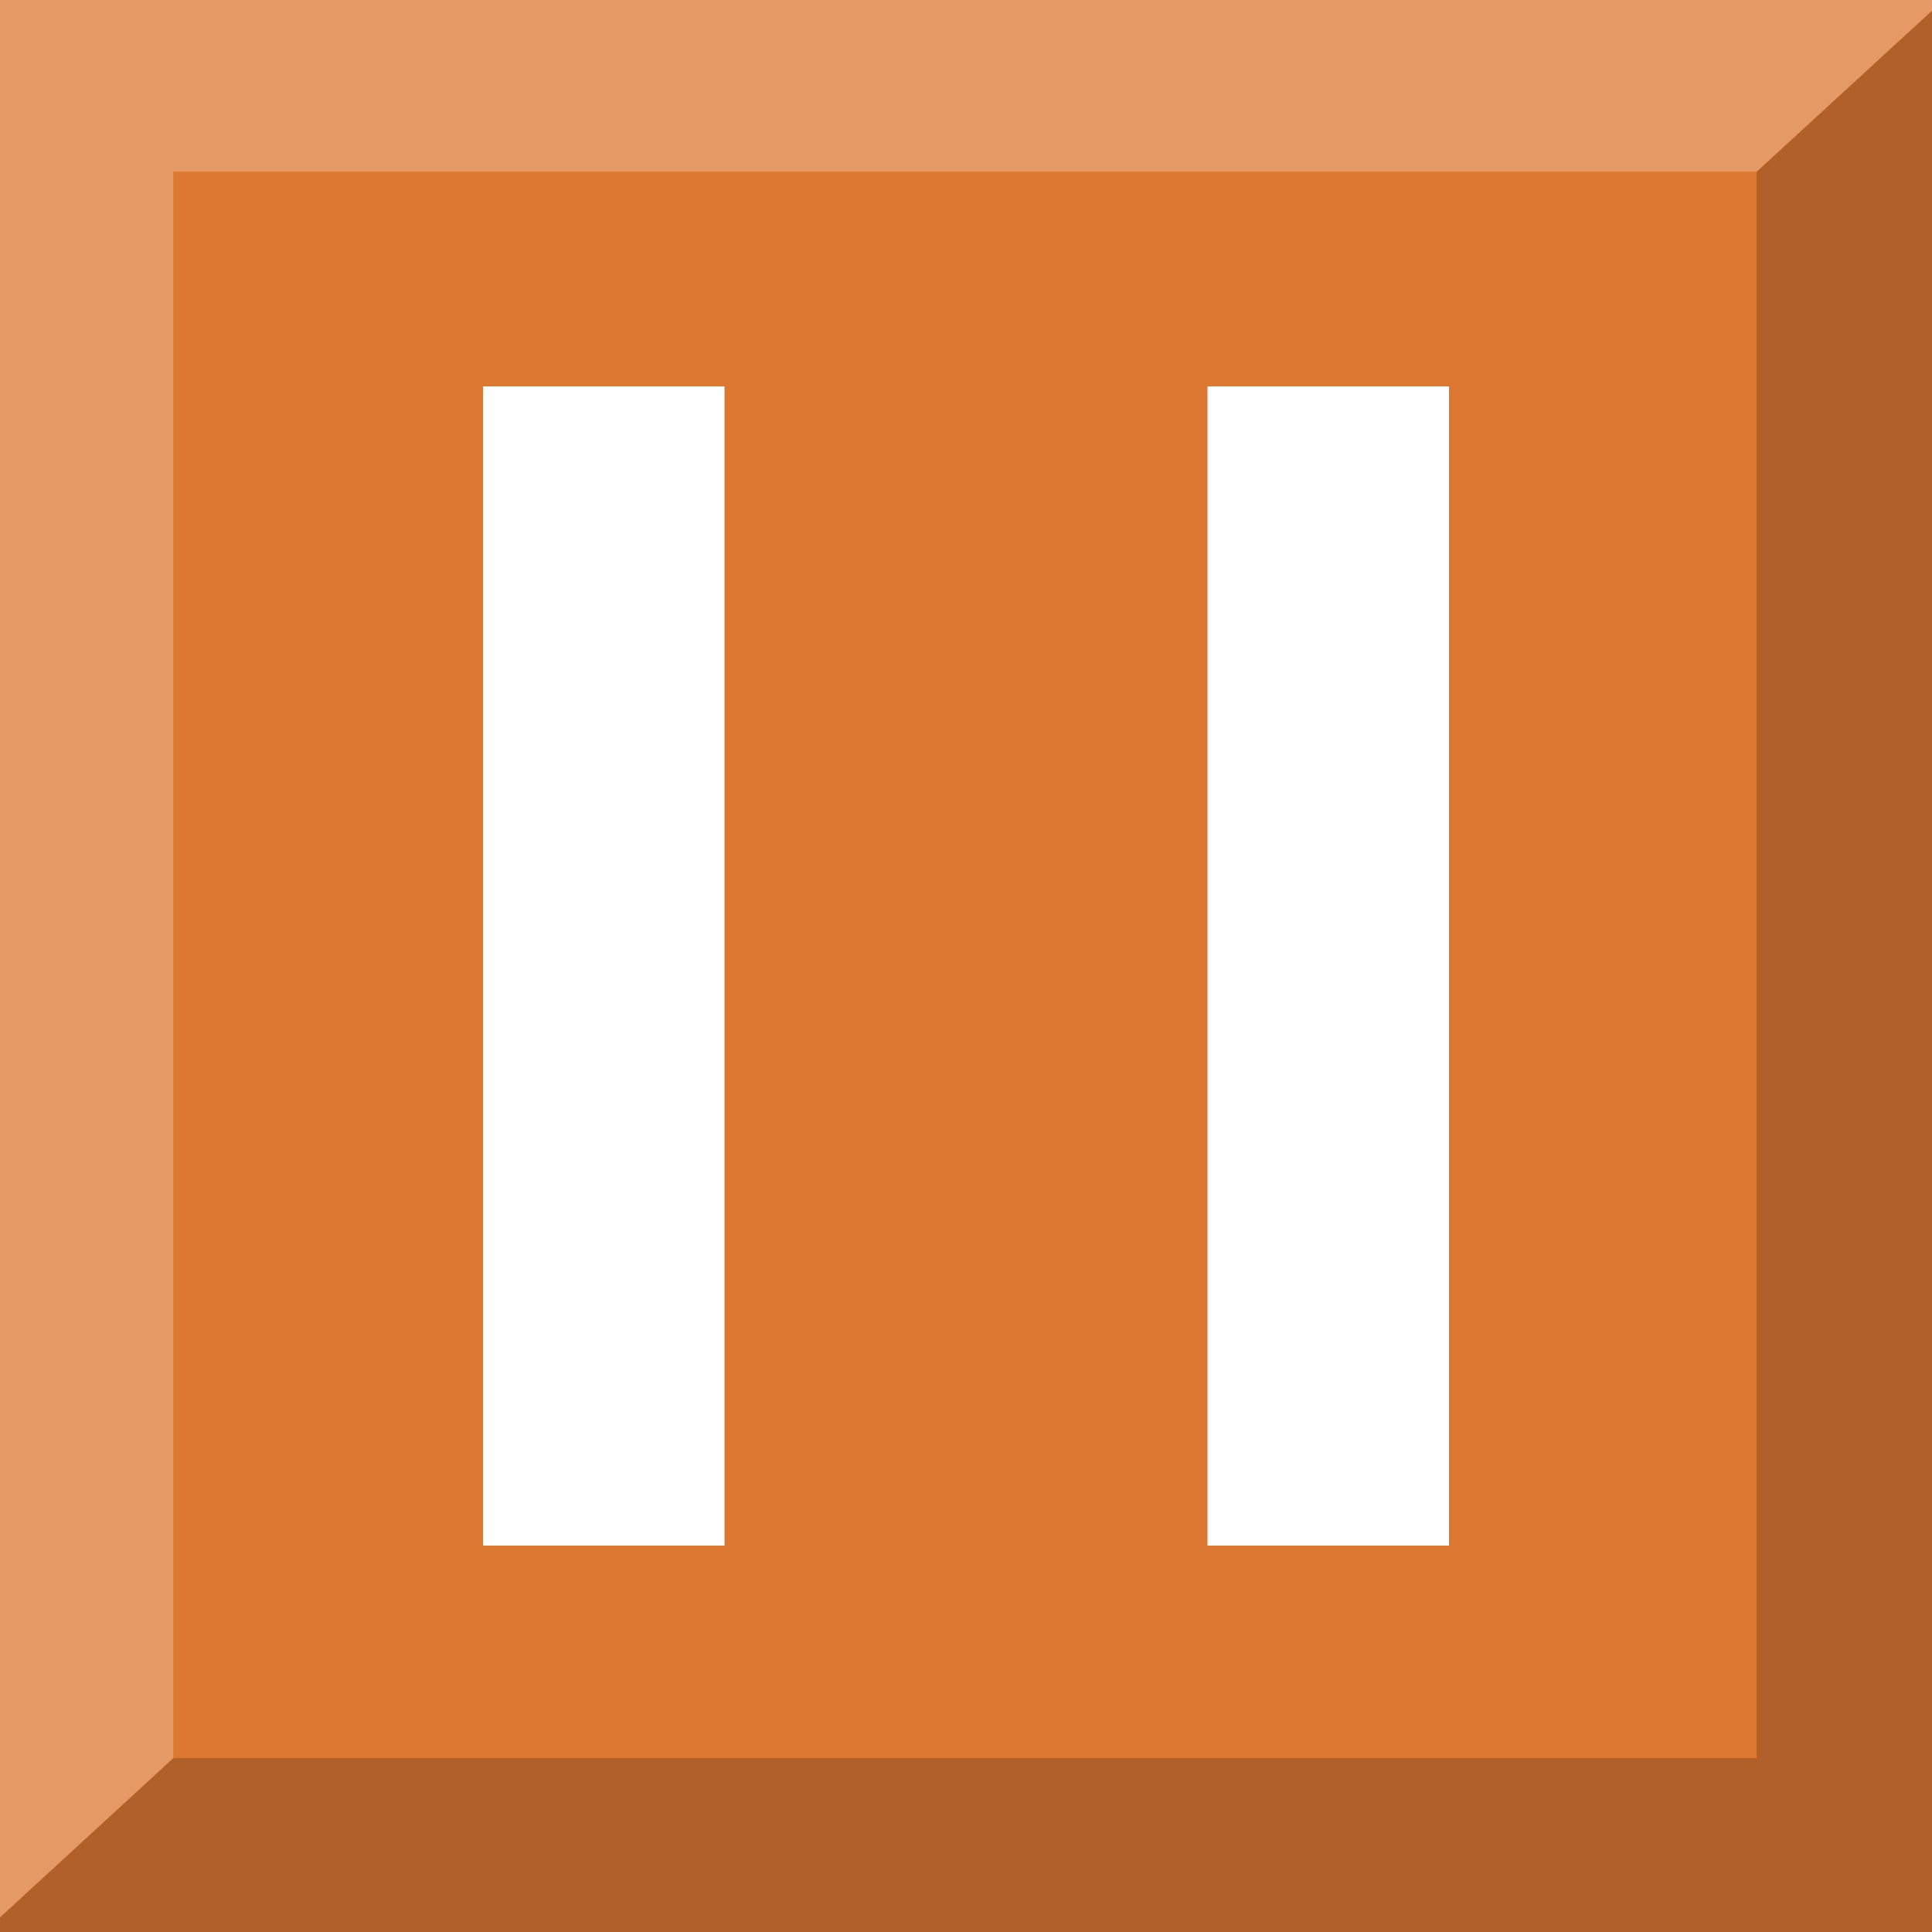 <?xml version="1.0" encoding="UTF-8" standalone="no"?>
<!-- Created with Inkscape (http://www.inkscape.org/) -->

<svg
   width="200mm"
   height="200mm"
   viewBox="0 0 200 200"
   version="1.1"
   id="svg5"
   inkscape:version="1.2.1 (9c6d41e410, 2022-07-14)"
   sodipodi:docname="Channel.svg"
   inkscape:export-filename="channel.png"
   inkscape:export-xdpi="96"
   inkscape:export-ydpi="96"
   xmlns:inkscape="http://www.inkscape.org/namespaces/inkscape"
   xmlns:sodipodi="http://sodipodi.sourceforge.net/DTD/sodipodi-0.dtd"
   xmlns="http://www.w3.org/2000/svg"
   xmlns:svg="http://www.w3.org/2000/svg">
  <sodipodi:namedview
     id="namedview7"
     pagecolor="#ffffff"
     bordercolor="#000000"
     borderopacity="0.25"
     inkscape:showpageshadow="2"
     inkscape:pageopacity="0.0"
     inkscape:pagecheckerboard="0"
     inkscape:deskcolor="#d1d1d1"
     inkscape:document-units="mm"
     showgrid="false"
     inkscape:zoom="0.5946522"
     inkscape:cx="371.64581"
     inkscape:cy="316.15119"
     inkscape:window-width="1920"
     inkscape:window-height="1017"
     inkscape:window-x="-8"
     inkscape:window-y="-8"
     inkscape:window-maximized="1"
     inkscape:current-layer="layer1"
     showguides="true">
    <sodipodi:guide
       position="70.317,182.224"
       orientation="0,-1"
       id="guide3059"
       inkscape:locked="false" />
    <sodipodi:guide
       position="17.933,209.91"
       orientation="1,0"
       id="guide3061"
       inkscape:locked="false" />
    <sodipodi:guide
       position="24.698,17.993"
       orientation="0,-1"
       id="guide3063"
       inkscape:locked="false" />
    <sodipodi:guide
       position="181.85,77.456"
       orientation="1,0"
       id="guide3065"
       inkscape:locked="false" />
    <sodipodi:guide
       position="100,115.907"
       orientation="1,0"
       id="guide6159"
       inkscape:locked="false" />
    <sodipodi:guide
       position="84.093,100"
       orientation="0,-1"
       id="guide6161"
       inkscape:locked="false" />
  </sodipodi:namedview>
  <defs
     id="defs2">
    <clipPath
       clipPathUnits="userSpaceOnUse"
       id="clipPath1789">
      <g
         inkscape:label="Clip"
         id="use1791">
        <path
           sodipodi:type="star"
           style="fill:#ffffff;stroke-width:0.265"
           id="path3099"
           inkscape:flatsided="true"
           sodipodi:sides="3"
           sodipodi:cx="99.888573"
           sodipodi:cy="115.68387"
           sodipodi:r1="68.189537"
           sodipodi:r2="33.791893"
           sodipodi:arg1="0.52325735"
           sodipodi:arg2="1.5704549"
           inkscape:rounded="1.4224733e-16"
           inkscape:randomized="0"
           d="M 158.954,149.758 40.846,149.799 99.865,47.494 Z"
           inkscape:transform-center-x="-0.011639697"
           inkscape:transform-center-y="-17.037304"
           transform="translate(0,-5.292)" />
      </g>
    </clipPath>
  </defs>
  <g
     inkscape:label="Layer 1"
     inkscape:groupmode="layer"
     id="layer1">
    <rect
       style="fill:#dc7832;fill-opacity:1;stroke-width:0.261"
       id="rect249"
       width="206"
       height="201.112"
       x="-3"
       y="-0.556" />
    <path
       style="fill:#000000;fill-opacity:0.2;stroke-width:0.265"
       d="M 181.85,17.776 V 182.007 H 17.933 l -63.613,58.446 H 249.964 l 1.242,-286.384 z"
       id="path2464"
       sodipodi:nodetypes="ccccccc" />
    <path
       style="fill:#ffffff;fill-opacity:0.25;stroke-width:0.265"
       d="M 181.85,17.776 H 17.933 V 182.007 l -63.613,58.446 -0.483,-287.245 297.37,0.861 c 0,0 -69.357,63.708 -69.357,63.708 z"
       id="path2399"
       sodipodi:nodetypes="ccccccc" />
    <rect
       style="fill:#ffffff;fill-opacity:1;stroke-width:0.353"
       id="rect6157"
       width="100"
       height="120"
       x="50"
       y="40" />
    <rect
       style="fill:#dc7832;fill-opacity:1;stroke-width:0.256"
       id="rect8461"
       width="50"
       height="142.224"
       x="75"
       y="28.888" />
  </g>
</svg>

